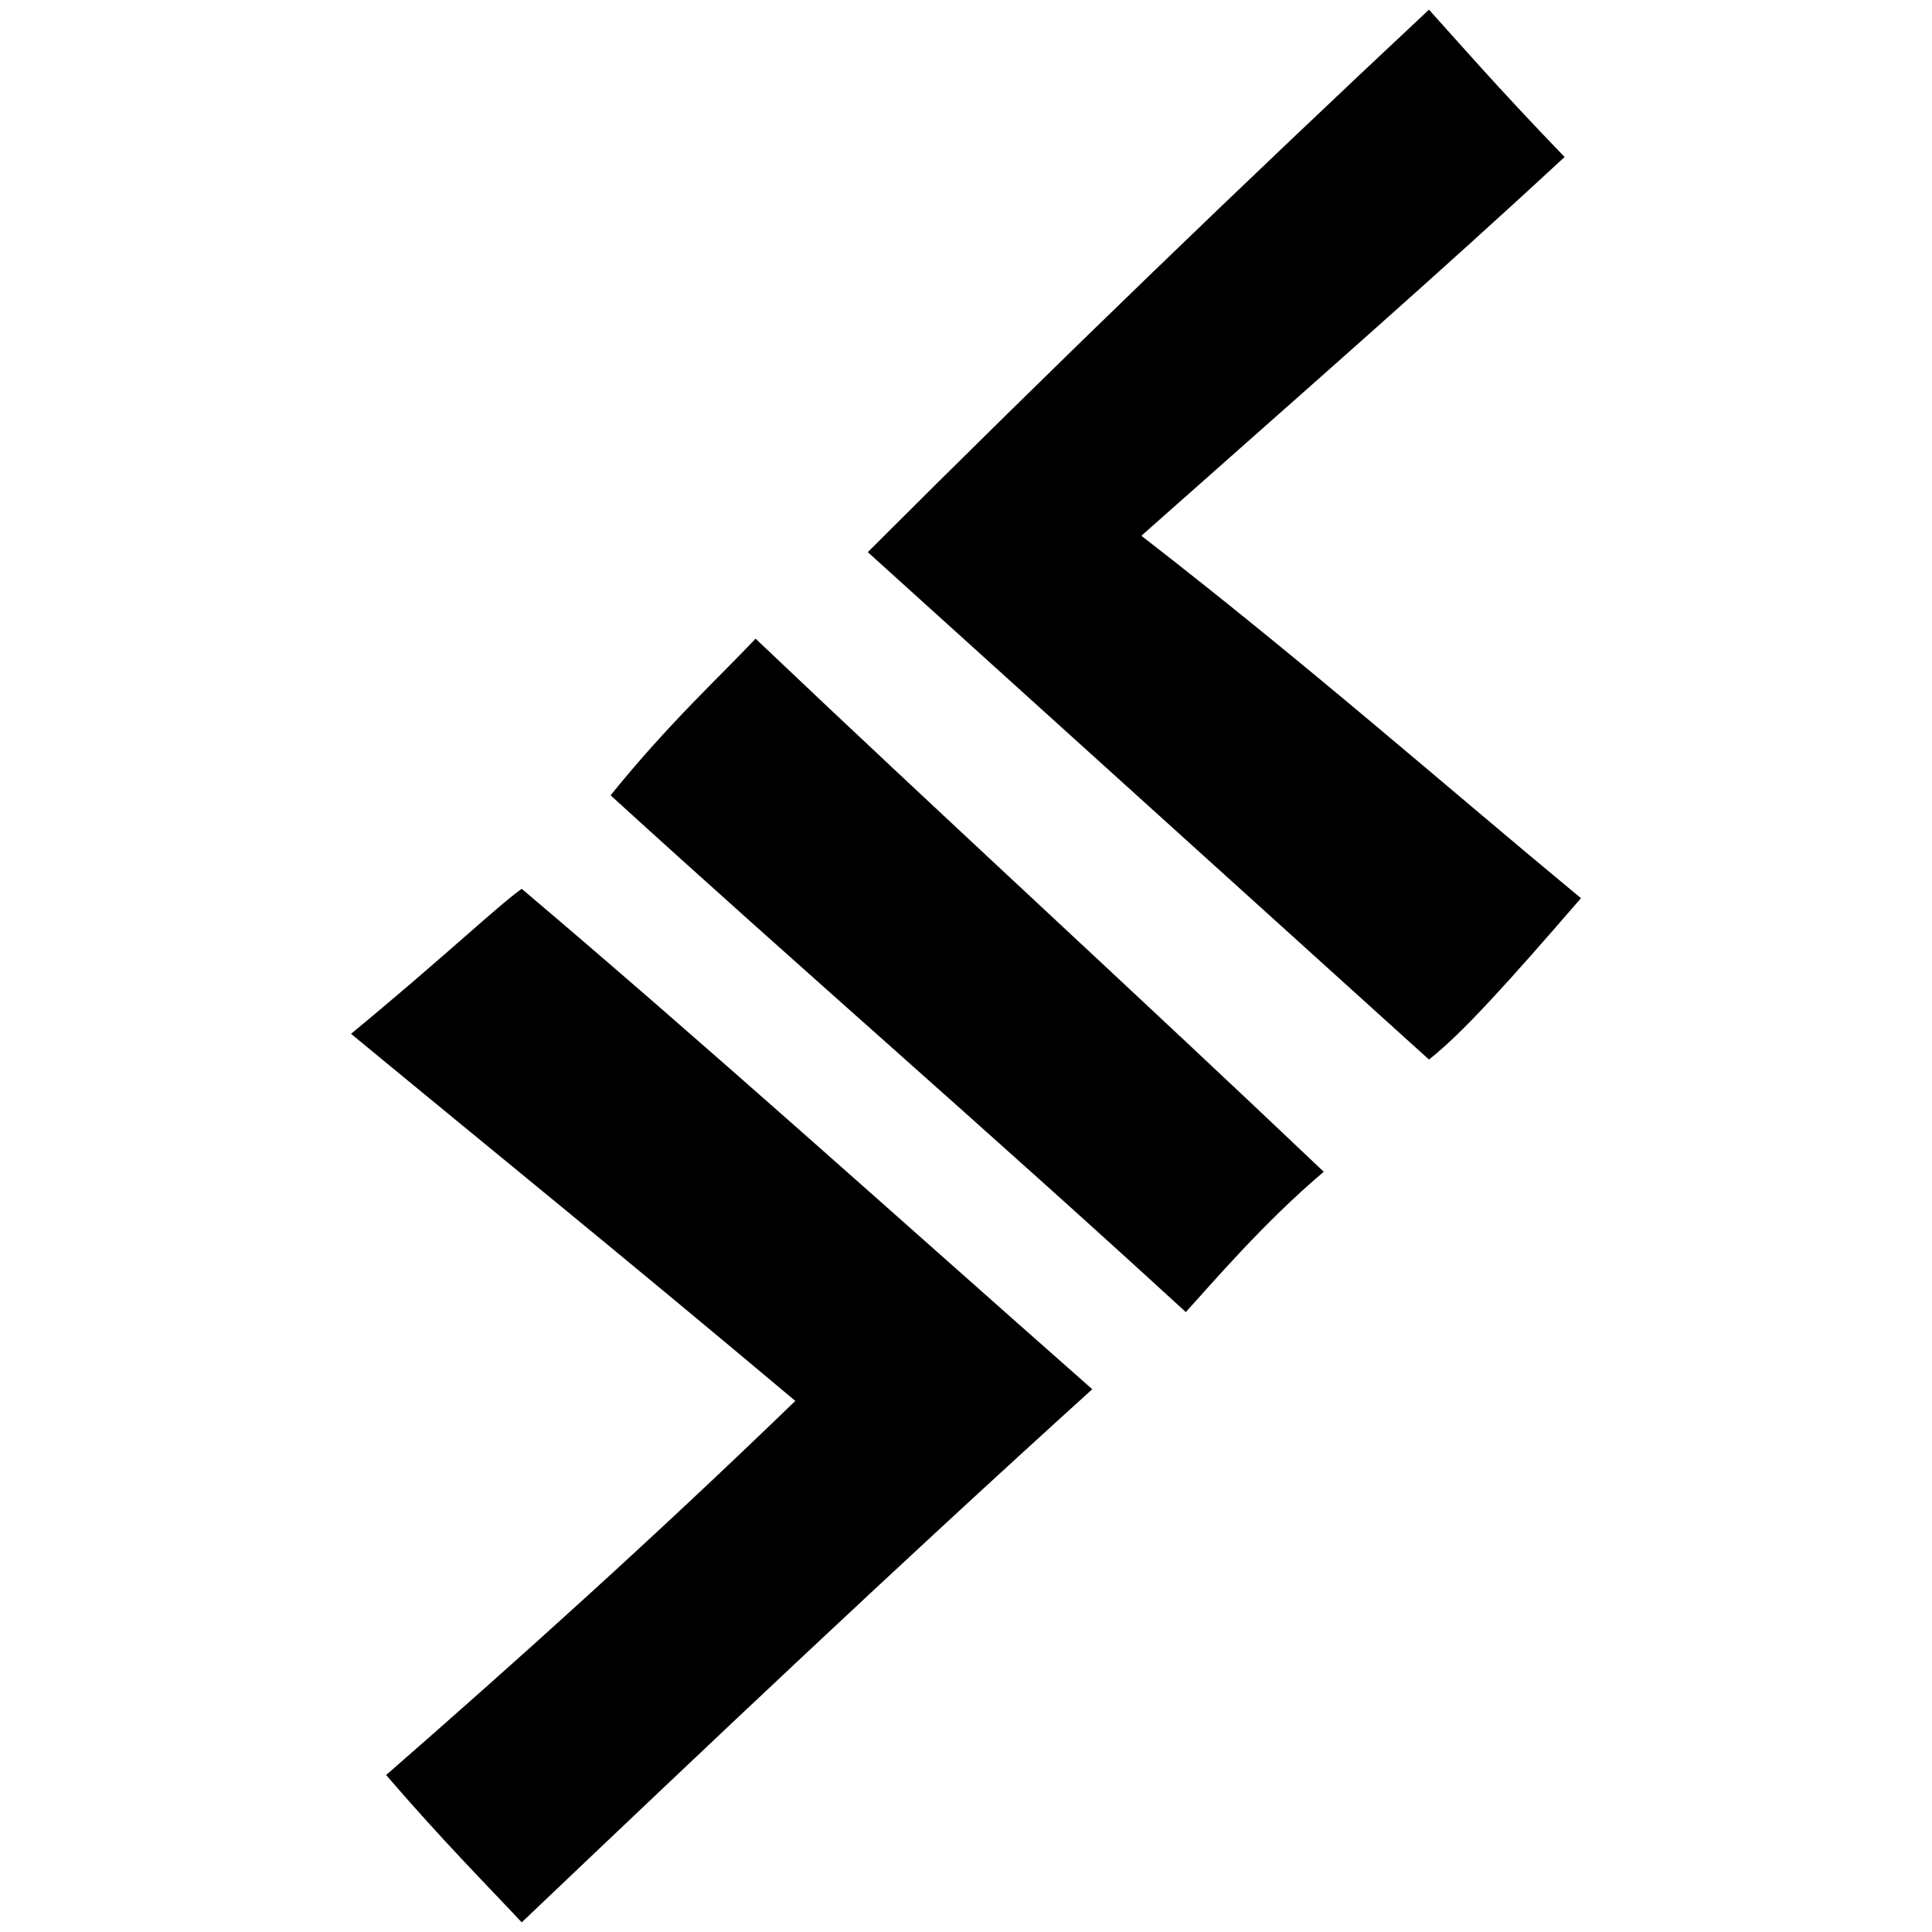 <svg xmlns="http://www.w3.org/2000/svg" width="1000" height="1000">
  <path d="M818.302 464.904C748.106 406.811 676.7 343.877 590.771 277.312c85.93-76.248 152.494-134.34 219.06-196.065C774.731 44.94 751.736 18.313 739.633 5c-94.4 88.35-192.433 182.751-290.465 280.784l290.465 262.629c16.944-13.313 39.94-38.729 78.668-83.509zM181.698 535.1c76.248 62.934 139.182 113.766 229.952 190.013-73.826 71.406-145.233 135.55-211.798 193.644 30.257 35.098 53.252 58.093 70.196 76.247 99.243-94.401 192.434-182.751 295.307-275.942C462.482 628.29 364.45 539.94 270.048 460.063c-12.102 8.472-39.939 35.098-88.35 75.037zm134.34-123.448c96.823 88.35 194.855 173.07 297.728 267.47 13.313-14.523 39.939-45.99 71.406-72.616-98.032-93.191-196.064-182.751-294.096-275.942-16.944 18.154-44.78 43.57-75.037 81.088z" style="fill:#000;fill-opacity:1;fill-rule:nonzero;stroke:none;"/>
</svg>
